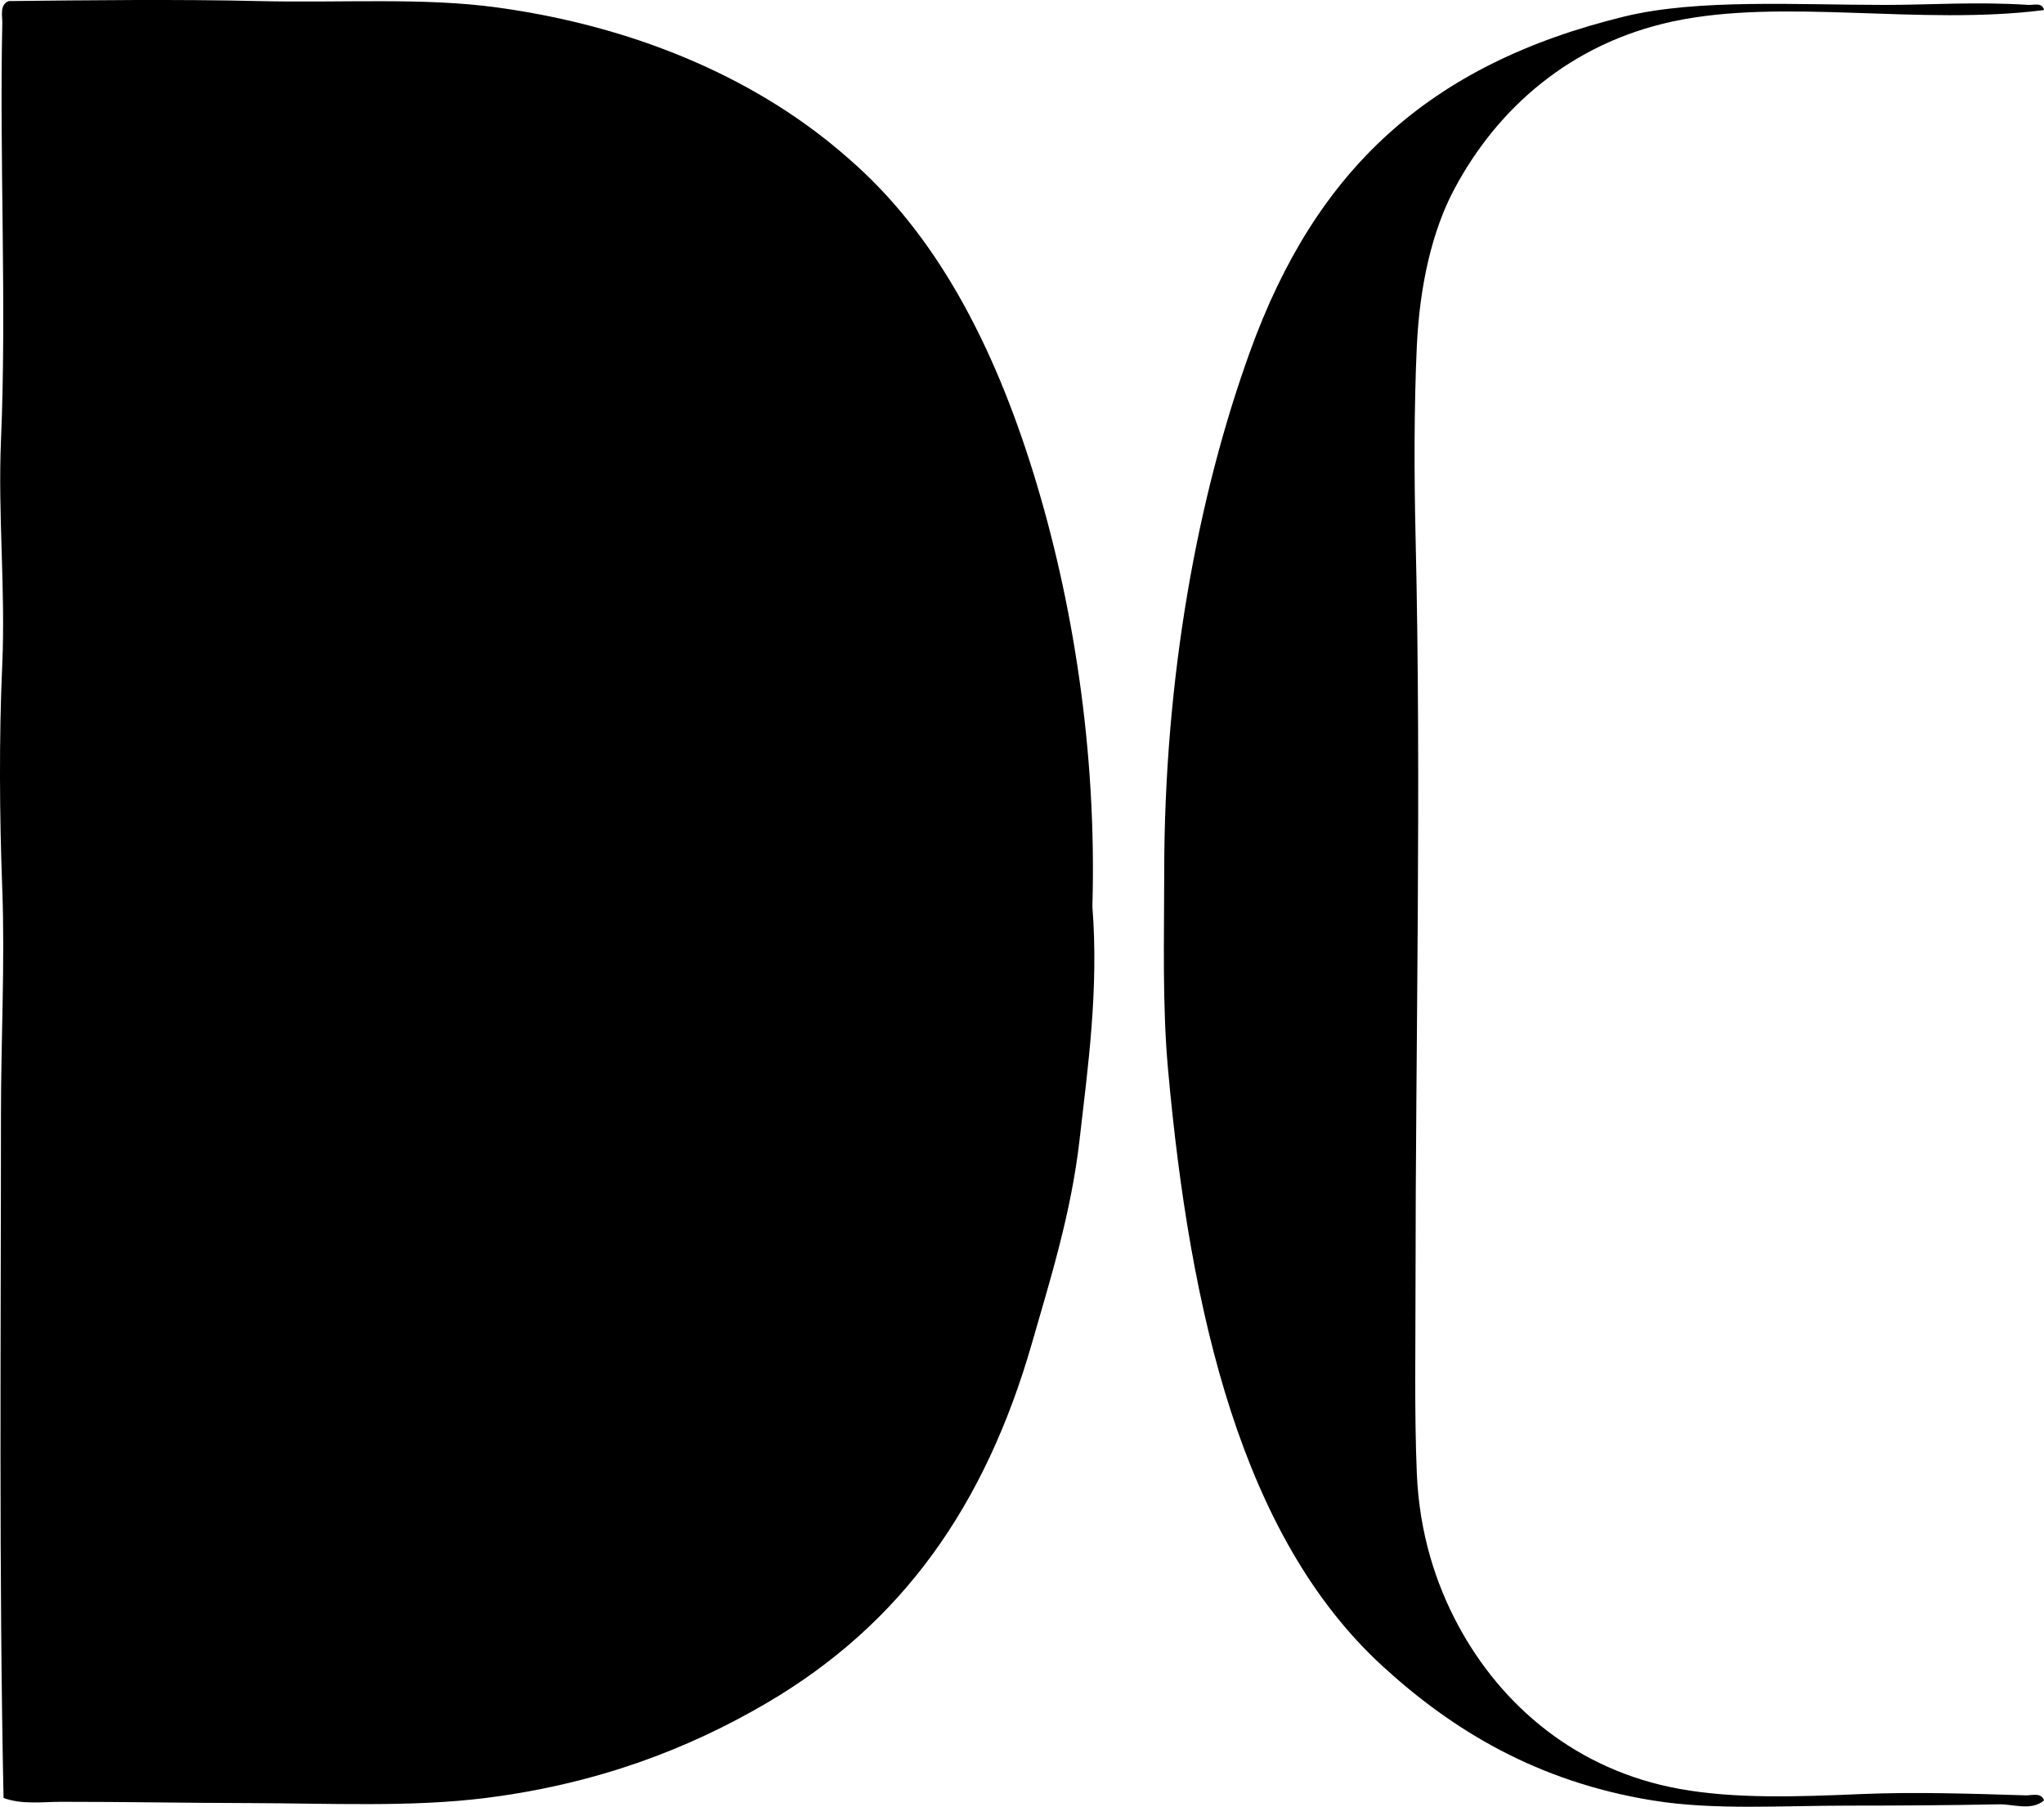 <?xml version="1.0" encoding="iso-8859-1"?>
<!-- Generator: Adobe Illustrator 19.2.0, SVG Export Plug-In . SVG Version: 6.00 Build 0)  -->
<svg version="1.1" xmlns="http://www.w3.org/2000/svg" xmlns:xlink="http://www.w3.org/1999/xlink" x="0px" y="0px"
	 viewBox="0 0 80.235 70.919" style="enable-background:new 0 0 80.235 70.919;" xml:space="preserve">
<g id="Glass_x5F_and_x5F_Ceramics_x5F_65">
	<path style="fill-rule:evenodd;clip-rule:evenodd;" d="M0.139,70.573c-0.182-8.876-0.102-17.765-0.101-26.832
		c0-2.966,0.16-5.934,0.051-8.86c-0.108-2.895-0.13-5.877,0-8.811c0.129-2.938-0.173-5.879-0.051-8.76
		C0.266,11.931-0.025,6.343,0.09,0.899C0.095,0.618-0.022,0.19,0.341,0.042c3.056-0.034,6.687-0.075,9.817,0
		c3.273,0.078,6.458-0.148,9.363,0.252c5.753,0.791,10.438,2.977,13.744,5.891c3.491,2.996,5.745,7.366,7.3,12.384
		c1.536,4.959,2.495,10.879,2.315,17.016c0.256,3.238-0.175,6.294-0.504,9.162c-0.33,2.884-1.152,5.479-1.862,7.954
		c-1.834,6.394-5.106,11.034-10.421,14.147c-3.076,1.802-6.632,3.169-11.025,3.725c-2.92,0.369-6.126,0.208-9.313,0.201
		c-2.412-0.005-4.853-0.051-7.35-0.05C1.652,70.724,0.867,70.841,0.139,70.573z"/>
	<path style="fill-rule:evenodd;clip-rule:evenodd;" d="M80.235,0.395c-4.885,0.624-10.246-0.49-14.6,0.453
		c-3.961,0.859-6.85,3.374-8.559,6.595c-0.847,1.598-1.348,3.731-1.46,6.142c-0.11,2.385-0.106,5.024-0.051,7.4
		c0.237,9.929-0.001,20.019,0,29.4c0.001,2.549-0.048,5.098,0.051,7.451c0.1,2.36,0.746,4.323,1.611,5.94
		c1.702,3.181,4.669,5.715,8.709,6.443c2.203,0.397,4.672,0.305,7.099,0.202c2.137-0.091,4.348-0.016,6.494,0.05
		c0.202,0.007,0.613-0.13,0.705,0.201c-0.512,0.419-1.187,0.14-1.763,0.151c-1.872,0.037-3.963,0.051-5.94,0.051
		c-2.596-0.001-5.27,0.185-7.651-0.202c-4.5-0.729-7.838-2.729-10.623-5.286c-5.498-5.046-7.54-13.803-8.407-23.409
		c-0.23-2.561-0.15-5.158-0.15-7.702c-0.001-7.672,1.304-14.772,3.373-20.489c2.565-7.09,6.978-11.26,14.699-13.14
		c2.866-0.697,6.771-0.454,10.22-0.453c1.761,0,3.627-0.134,5.639,0C79.802,0.205,80.177,0.078,80.235,0.395z"/>
</g>
<g id="Layer_1">
</g>
</svg>
